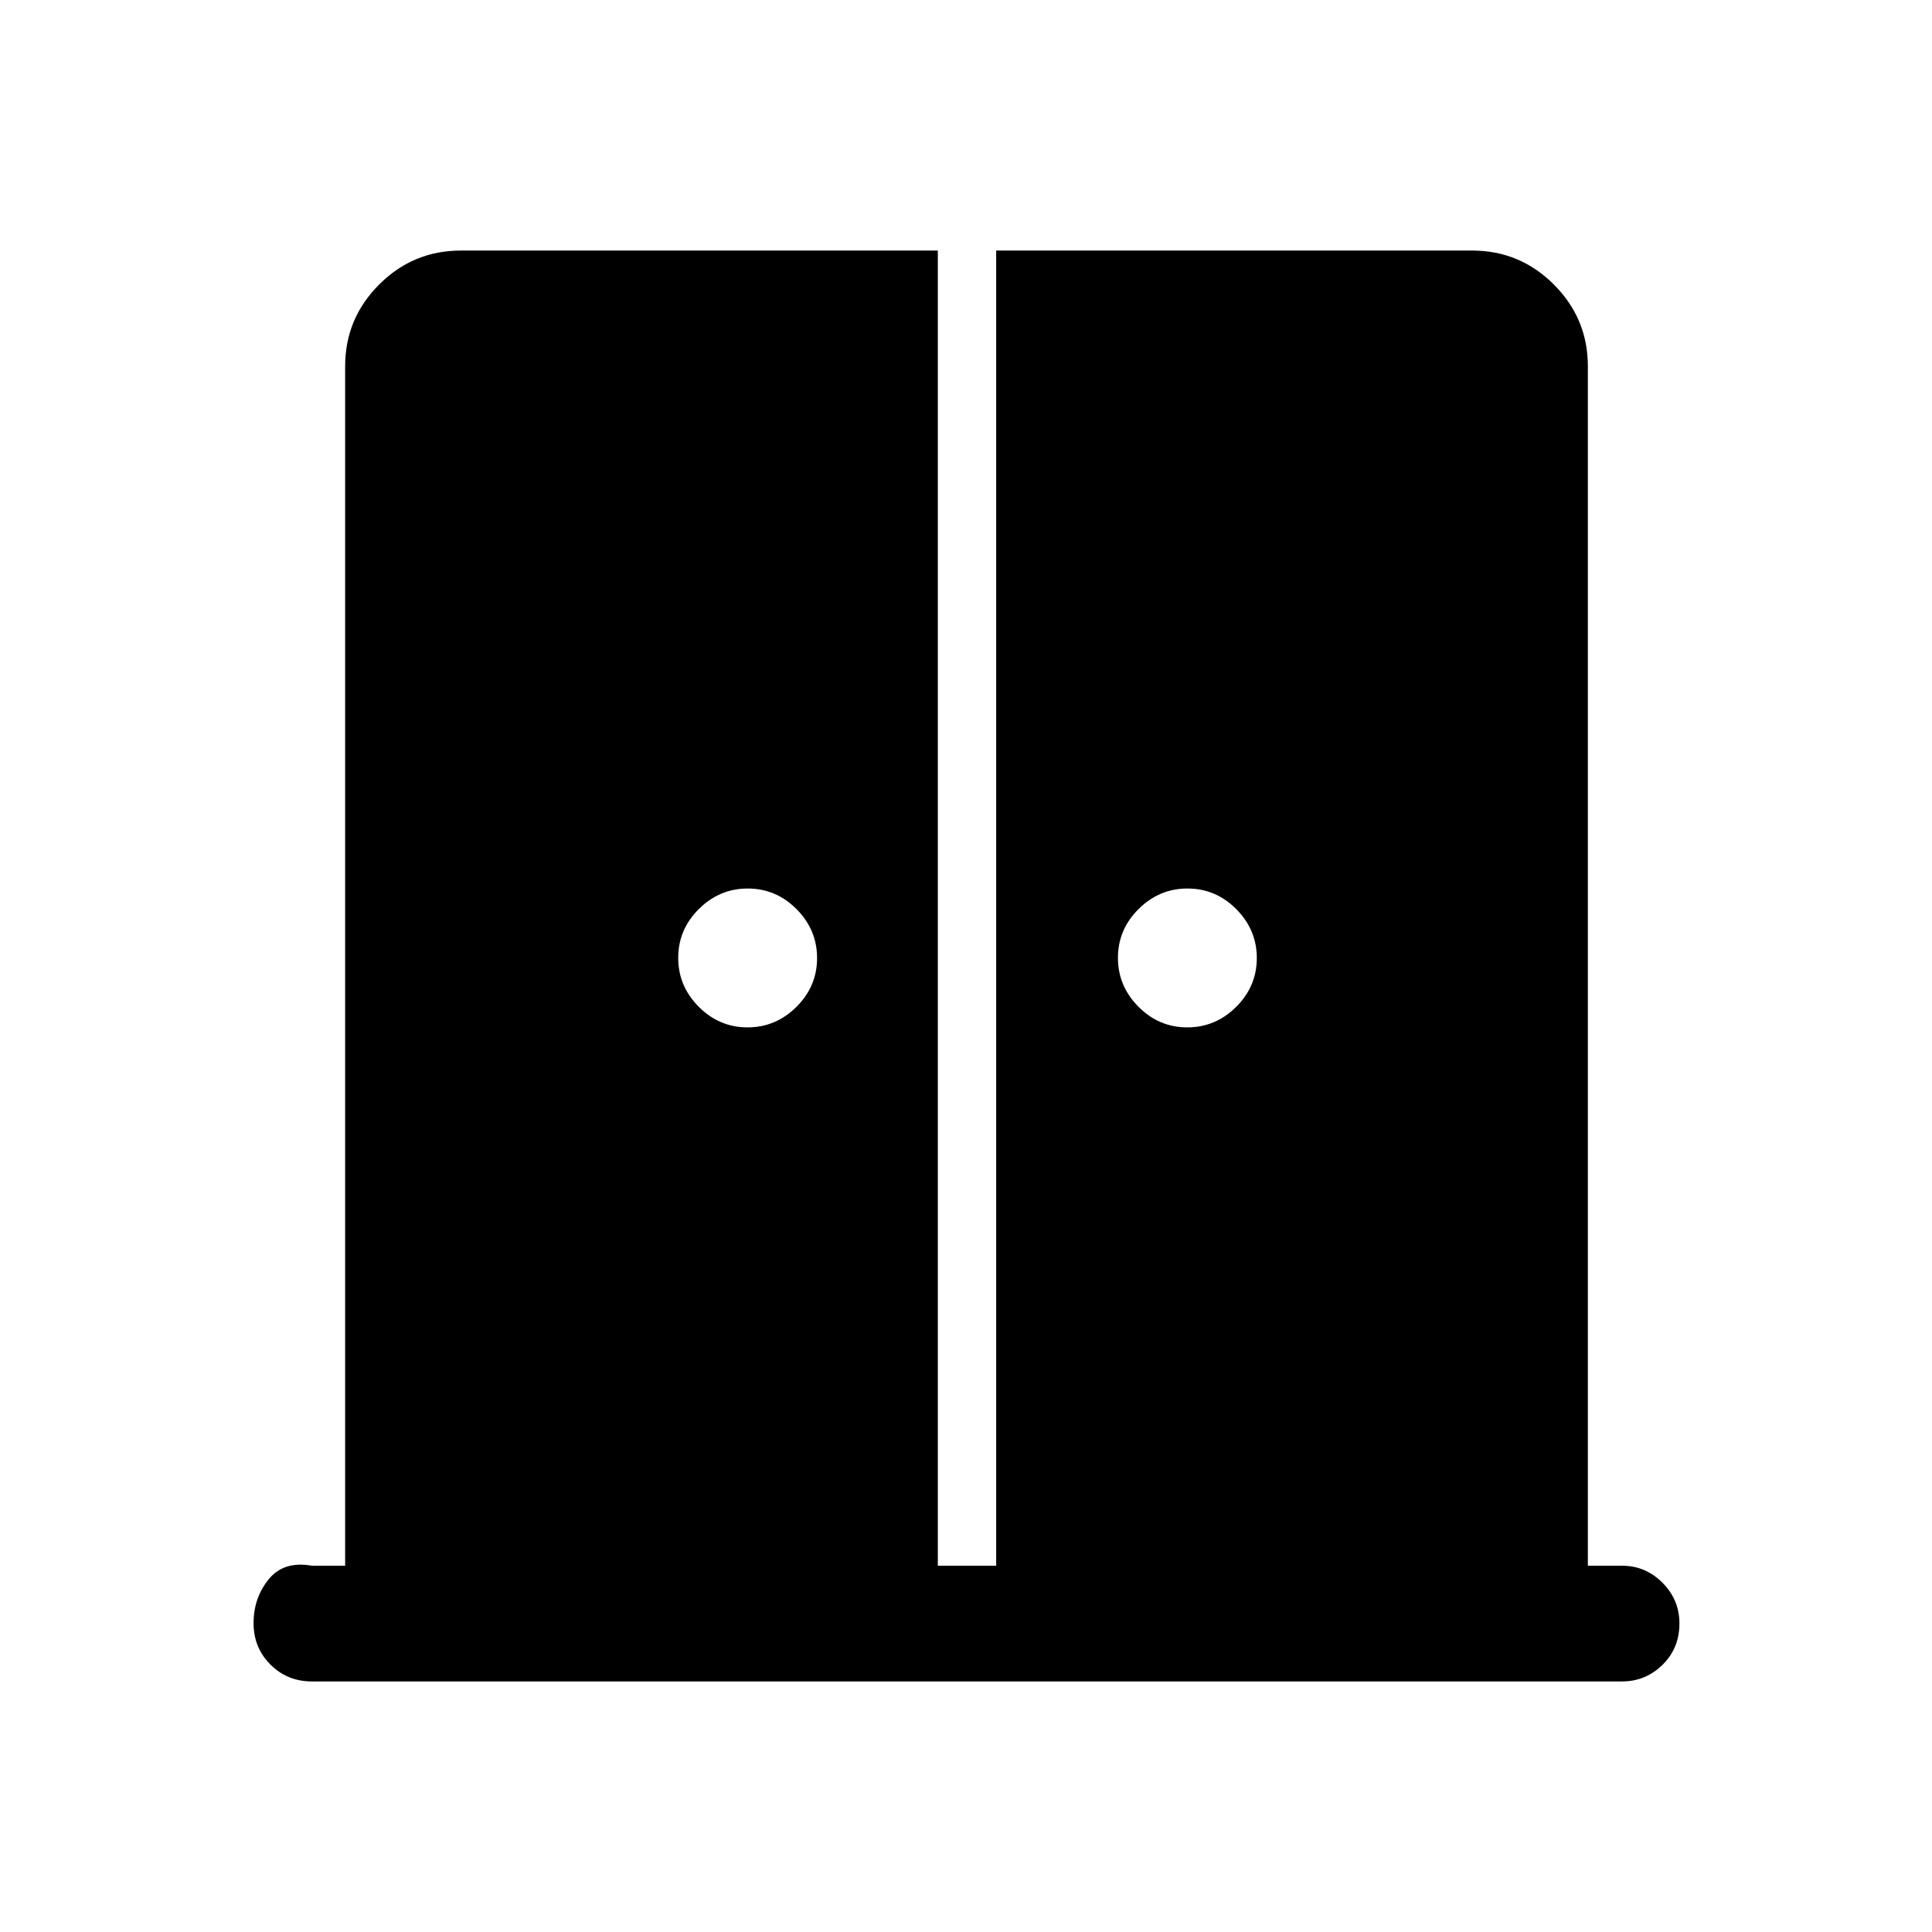 <svg xmlns="http://www.w3.org/2000/svg" height="48" viewBox="0 -960 960 960" width="48"><path d="M371.45-449.5q14.05 0 24.3-10.2Q406-469.89 406-483.95q0-14.05-10.2-24.3-10.19-10.25-24.25-10.25-14.05 0-24.3 10.2Q337-498.11 337-484.05q0 14.05 10.2 24.3 10.19 10.25 24.25 10.25Zm218.5 0q14.05 0 24.3-10.2 10.25-10.19 10.25-24.25 0-14.05-10.2-24.3-10.19-10.25-24.25-10.25-14.05 0-24.3 10.2-10.25 10.19-10.25 24.25 0 14.05 10.2 24.3 10.19 10.25 24.25 10.25ZM155-124.5q-12.25 0-20.62-8.38-8.38-8.37-8.38-20.6 0-12.52 7.5-21.77T155-182h16.5v-596q0-23.72 16.89-40.61T229-835.5h237V-182h29v-653.5h236.5q23.72 0 40.61 16.89T789-778v596h17q11.67 0 20.09 8.46 8.41 8.47 8.41 20.22 0 12.32-8.41 20.57-8.42 8.25-20.09 8.25H155Z"/></svg>